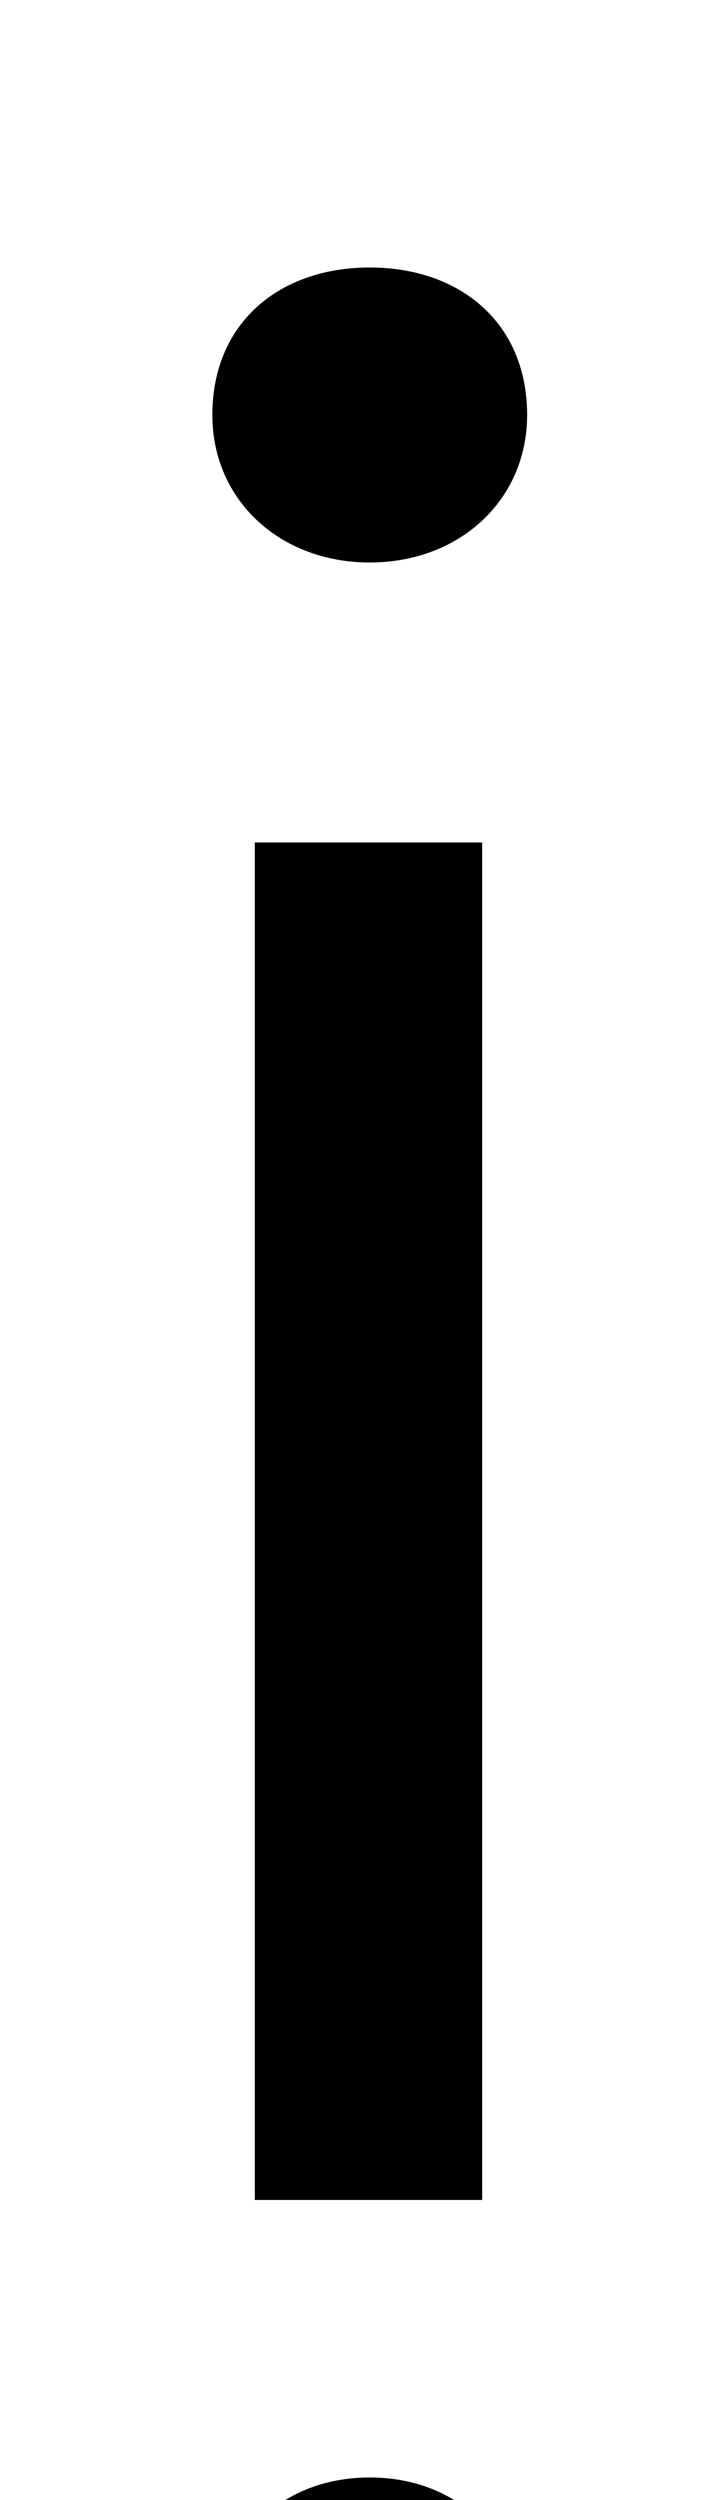 <?xml version="1.0" standalone="no"?>
<!DOCTYPE svg PUBLIC "-//W3C//DTD SVG 1.1//EN" "http://www.w3.org/Graphics/SVG/1.1/DTD/svg11.dtd" >
<svg xmlns="http://www.w3.org/2000/svg" xmlns:xlink="http://www.w3.org/1999/xlink" version="1.1" viewBox="-10 0 285 1000">
   <path fill="currentColor"
d="M92 880v-543h91v543h-91zM138 225c-36 0 -63 -25 -63 -59c0 -37 27 -59 63 -59s63 22 63 59c0 34 -27 59 -63 59zM138 1110c-35 0 -60 -24 -60 -61c0 -34 25 -58 60 -58s60 24 60 58c0 37 -25 61 -60 61z" />
</svg>
